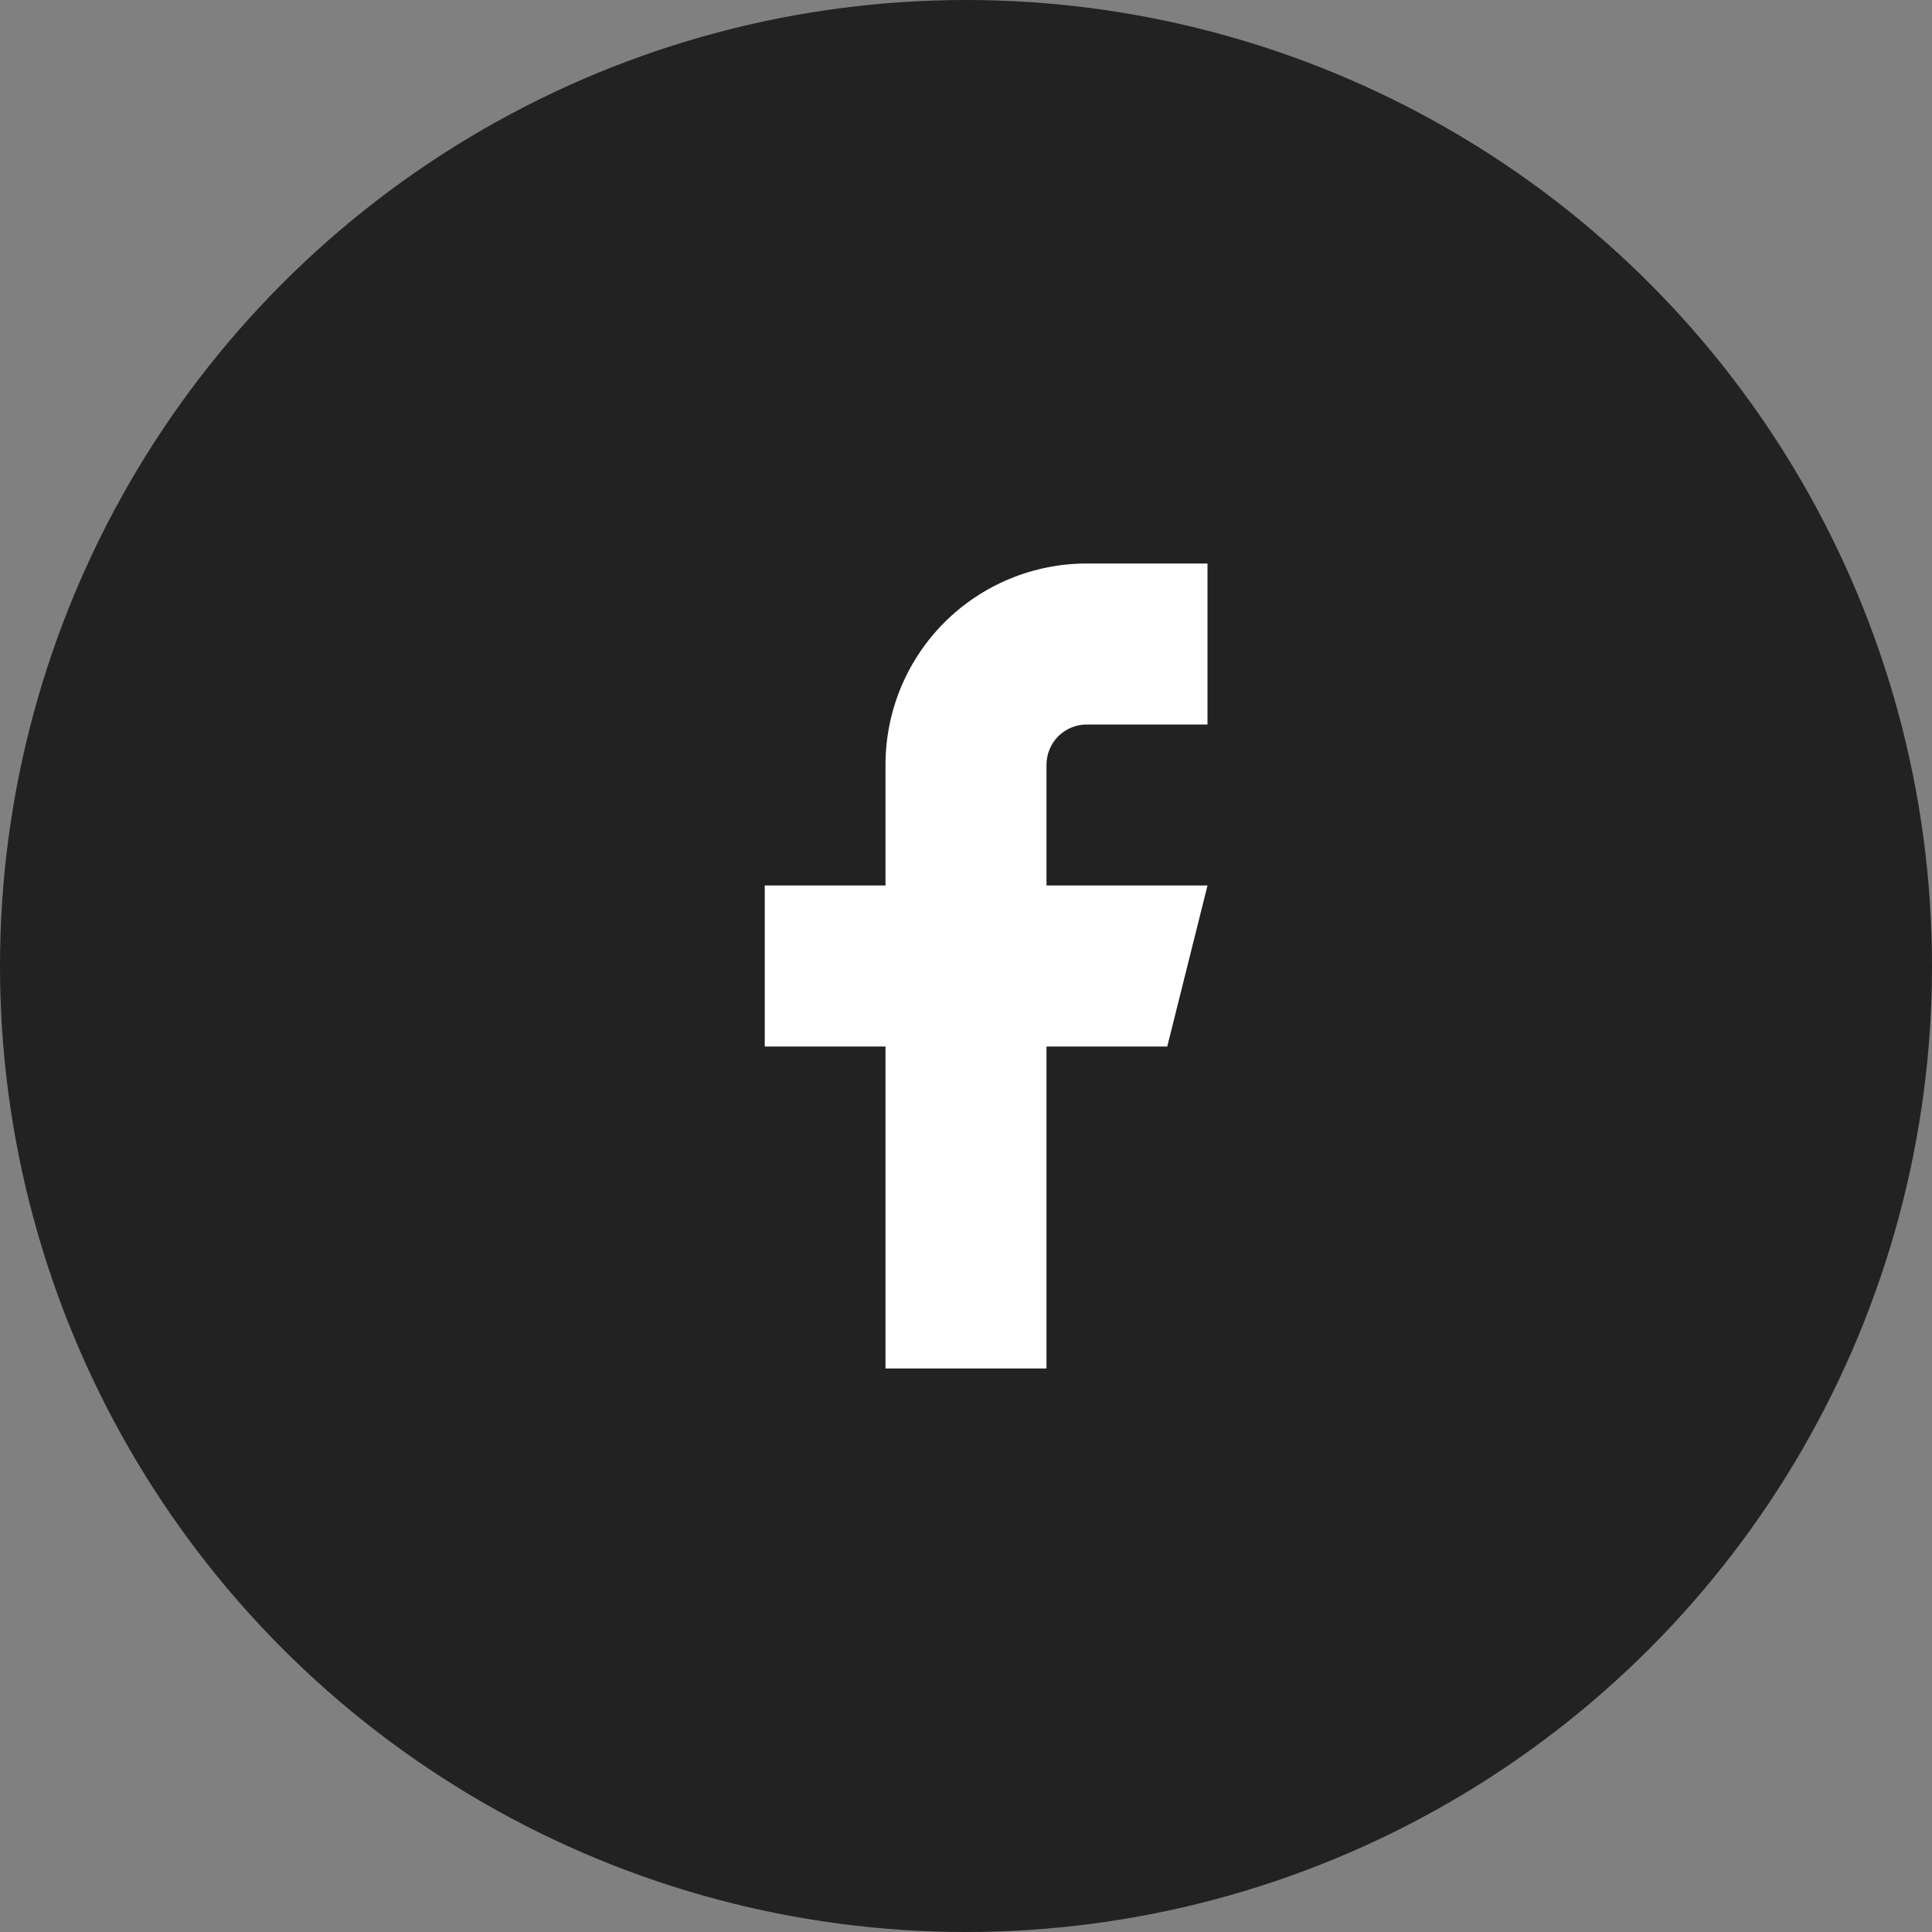 <svg width="24" height="24" viewBox="0 0 24 24" fill="none" xmlns="http://www.w3.org/2000/svg">
<rect x="0" y="0" width="24" height="24" fill="#808080" stroke="none"/>
<g clip-path="url(#clip0_75_83)">
<circle cx="12" cy="12" r="12" fill="#222222"/>
<path d="M15 7H13.5C12.837 7 12.201 7.263 11.732 7.732C11.263 8.201 11 8.837 11 9.5V11H9.5V13H11V17H13V13H14.5L15 11H13V9.5C13 9.367 13.053 9.24 13.146 9.146C13.24 9.053 13.367 9 13.5 9H15V7Z" fill="white"/>
</g>
<defs>
<clipPath id="clip0_75_83">
<rect width="24" height="24" fill="white"/>
</clipPath>
</defs>
</svg>
